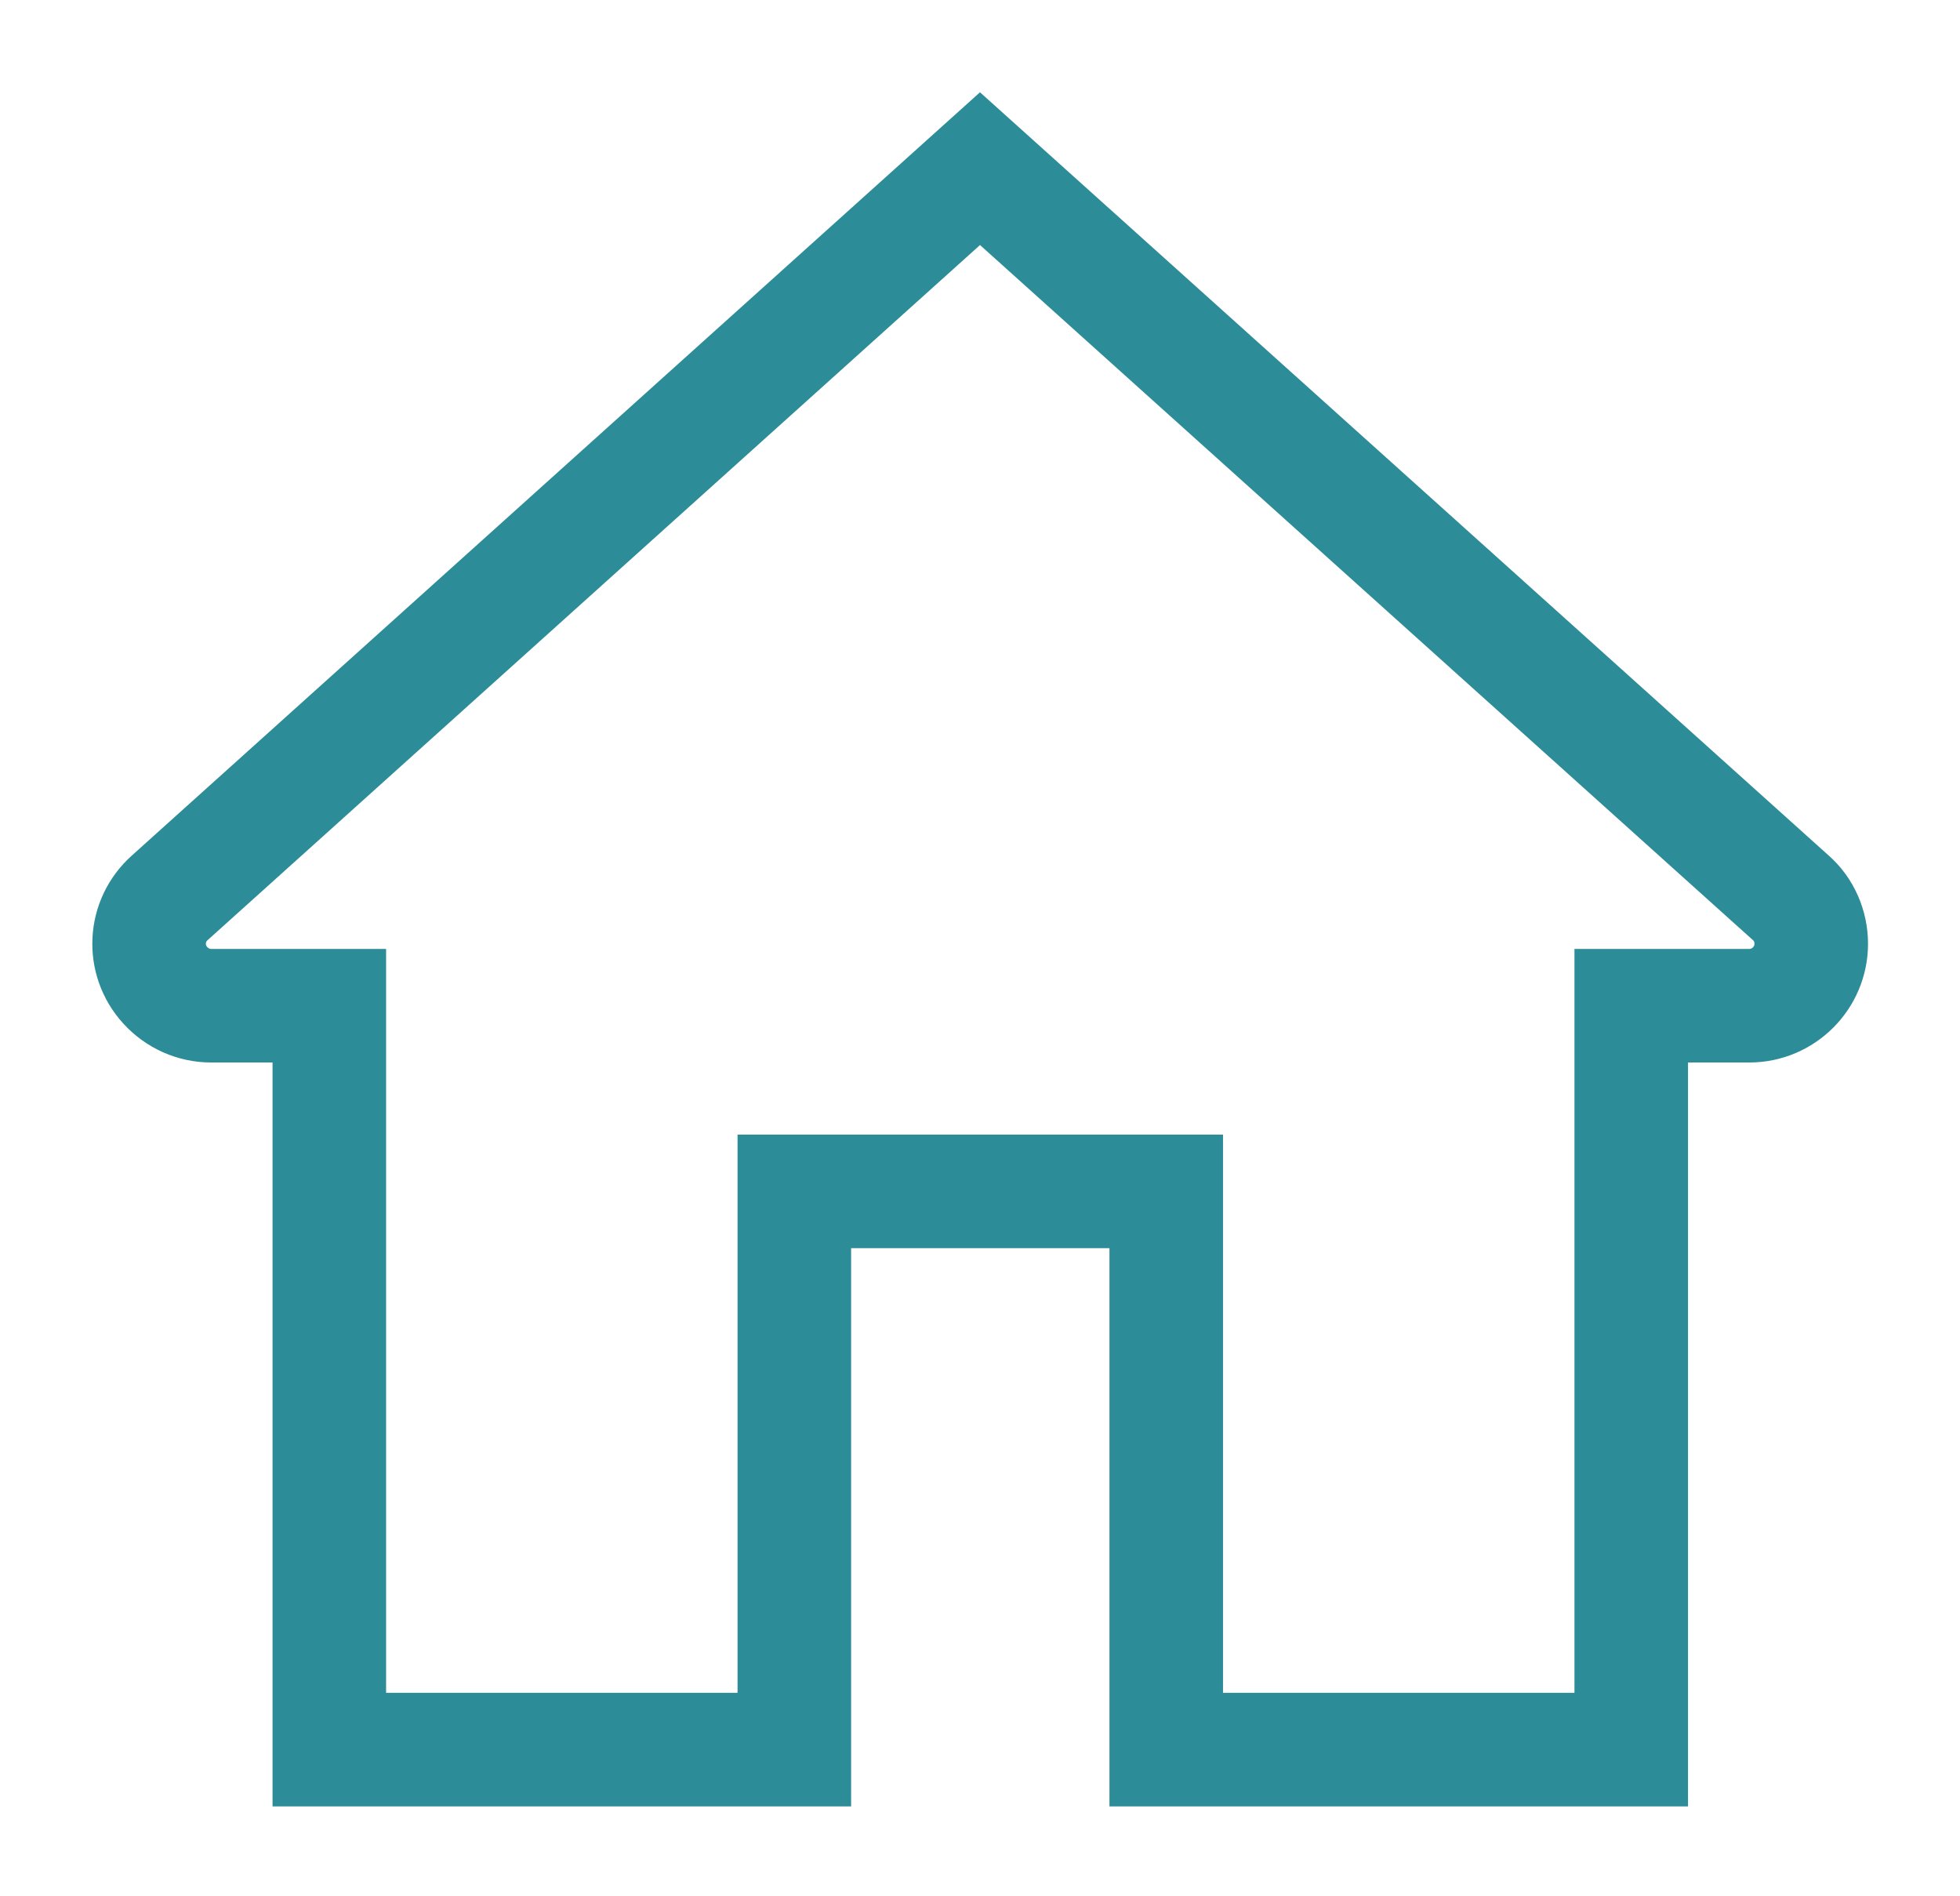 <?xml version="1.0" encoding="utf-8"?>
<!-- Generator: Adobe Illustrator 26.0.1, SVG Export Plug-In . SVG Version: 6.00 Build 0)  -->
<svg version="1.1" id="Layer_1" xmlns="http://www.w3.org/2000/svg" xmlns:xlink="http://www.w3.org/1999/xlink" x="0px" y="0px"
	 viewBox="0 0 34.52 33.39" style="enable-background:new 0 0 34.52 33.39;" xml:space="preserve">
<style type="text/css">
	.st0{fill:none;stroke:#F69C6B;stroke-width:3.197;stroke-miterlimit:10;}
	.st1{fill:#379CA7;}
	.st2{fill:#B8A486;}
	.st3{fill:none;stroke:#379CA7;stroke-width:2;}
	.st4{fill:#FFFFFF;stroke:#F69C6B;stroke-width:3;}
	.st5{fill:none;stroke:#2C8C97;stroke-width:2;stroke-miterlimit:10;}
	.st6{fill:#379EA5;}
	.st7{fill:#2C8C97;}
	.st8{fill:#F69C6B;}
</style>
<g id="Group_261" transform="translate(0 0)">
	<path id="Path_321" class="st5" d="M13.99,30.81v-9.83h6.55v9.83h8.19v-13.1h2.08c0.6,0,1.09-0.49,1.09-1.09
		c0-0.31-0.13-0.61-0.36-0.81L17.26,2.97L2.99,15.81c-0.45,0.4-0.49,1.09-0.08,1.54c0.21,0.23,0.5,0.36,0.81,0.36H5.8v13.1
		L13.99,30.81z"/>
</g>
</svg>
